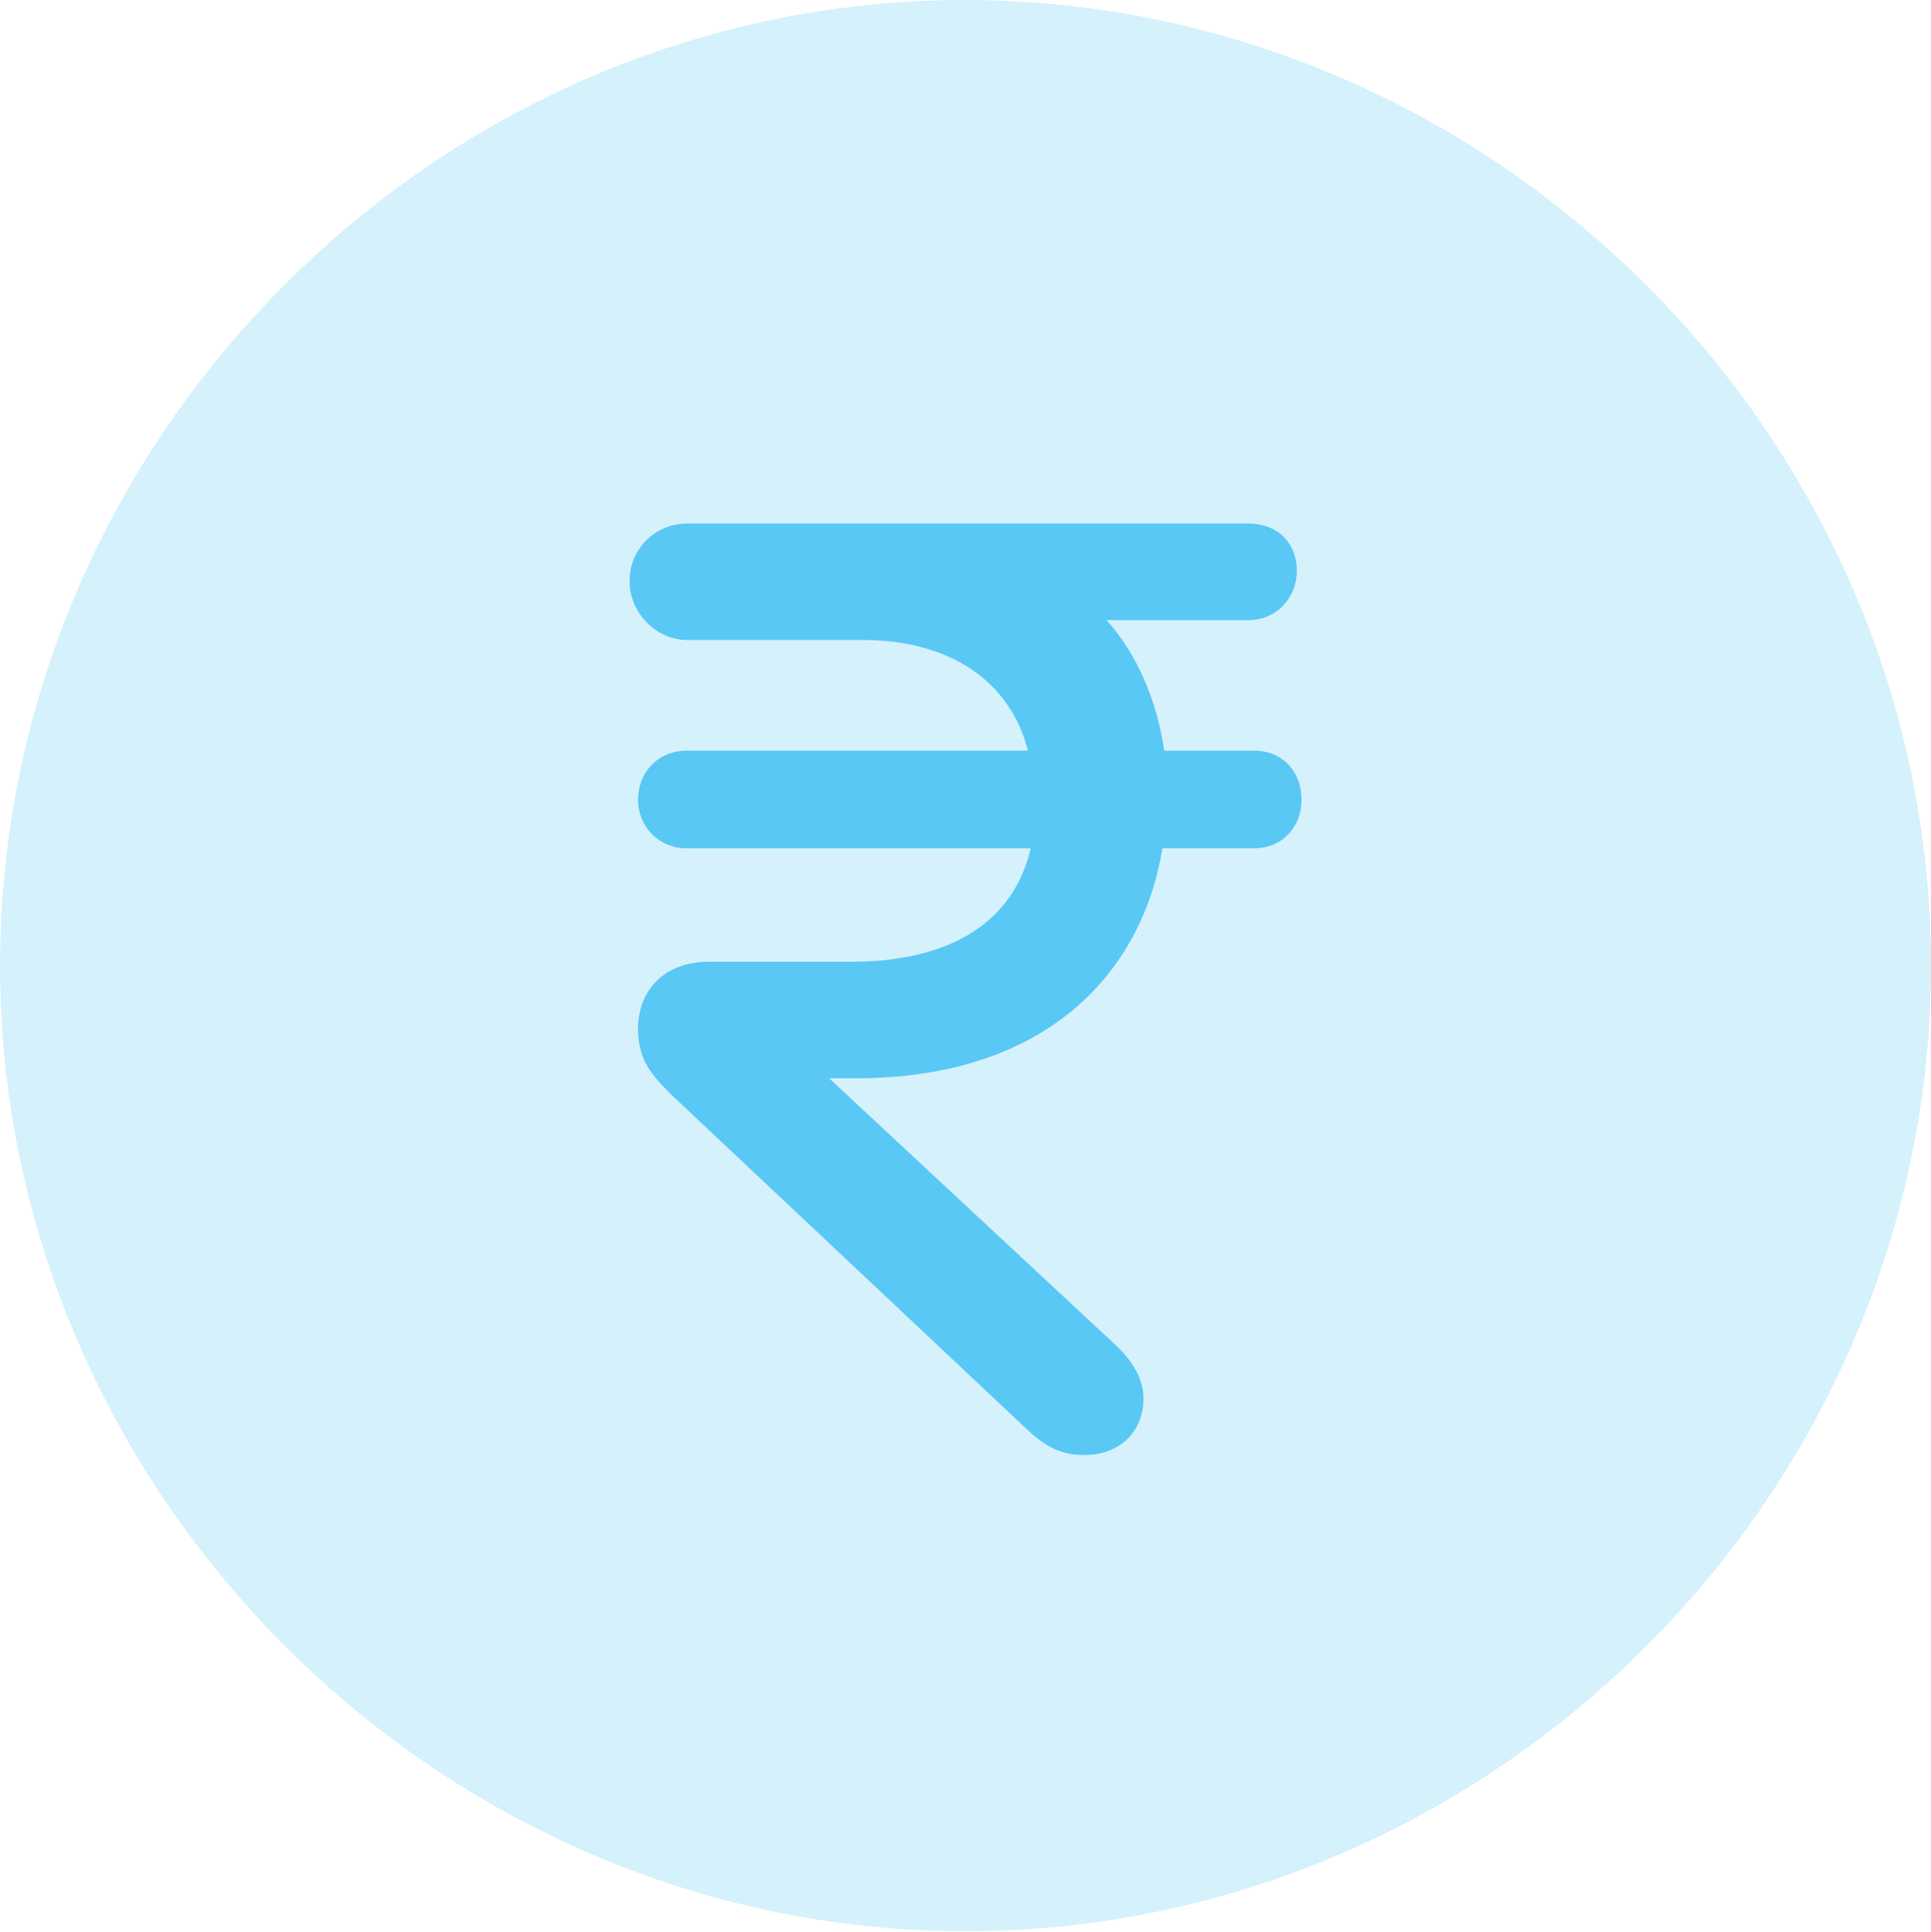 <?xml version="1.0" encoding="UTF-8"?>
<!--Generator: Apple Native CoreSVG 175.5-->
<!DOCTYPE svg
PUBLIC "-//W3C//DTD SVG 1.1//EN"
       "http://www.w3.org/Graphics/SVG/1.1/DTD/svg11.dtd">
<svg version="1.1" xmlns="http://www.w3.org/2000/svg" xmlns:xlink="http://www.w3.org/1999/xlink" width="24.902" height="24.915">
 <g>
  <rect height="24.915" opacity="0" width="24.902" x="0" y="0"/>
  <path d="M12.451 24.902C19.263 24.902 24.902 19.25 24.902 12.451C24.902 5.64 19.25 0 12.439 0C5.64 0 0 5.64 0 12.451C0 19.25 5.652 24.902 12.451 24.902Z" fill="#5ac8f5" fill-opacity="0.25"/>
  <path d="M13.989 18.762C13.721 18.762 13.513 18.689 13.232 18.42L8.679 14.136C8.435 13.892 8.228 13.696 8.228 13.269C8.228 12.732 8.606 12.402 9.131 12.402L10.962 12.402C12.231 12.402 13.062 11.914 13.293 10.938L8.85 10.938C8.496 10.938 8.228 10.657 8.228 10.315C8.228 9.949 8.496 9.68 8.85 9.68L13.257 9.68C13.025 8.777 12.244 8.252 11.121 8.252L8.862 8.252C8.459 8.252 8.118 7.898 8.118 7.495C8.118 7.068 8.459 6.75 8.862 6.75L12.244 6.75C12.646 6.75 13.049 6.75 13.452 6.75L16.101 6.75C16.467 6.75 16.724 6.995 16.724 7.361C16.724 7.703 16.467 7.996 16.101 7.996L14.27 7.996C14.673 8.447 14.917 9.033 15.015 9.68L16.174 9.68C16.541 9.68 16.785 9.949 16.785 10.315C16.785 10.657 16.541 10.938 16.174 10.938L14.99 10.938C14.734 12.524 13.513 13.904 11.035 13.904L10.693 13.904L14.416 17.371C14.6 17.554 14.746 17.773 14.746 18.03C14.746 18.494 14.404 18.762 13.989 18.762Z" fill="#5ac8f5"/>
 </g>
</svg>
